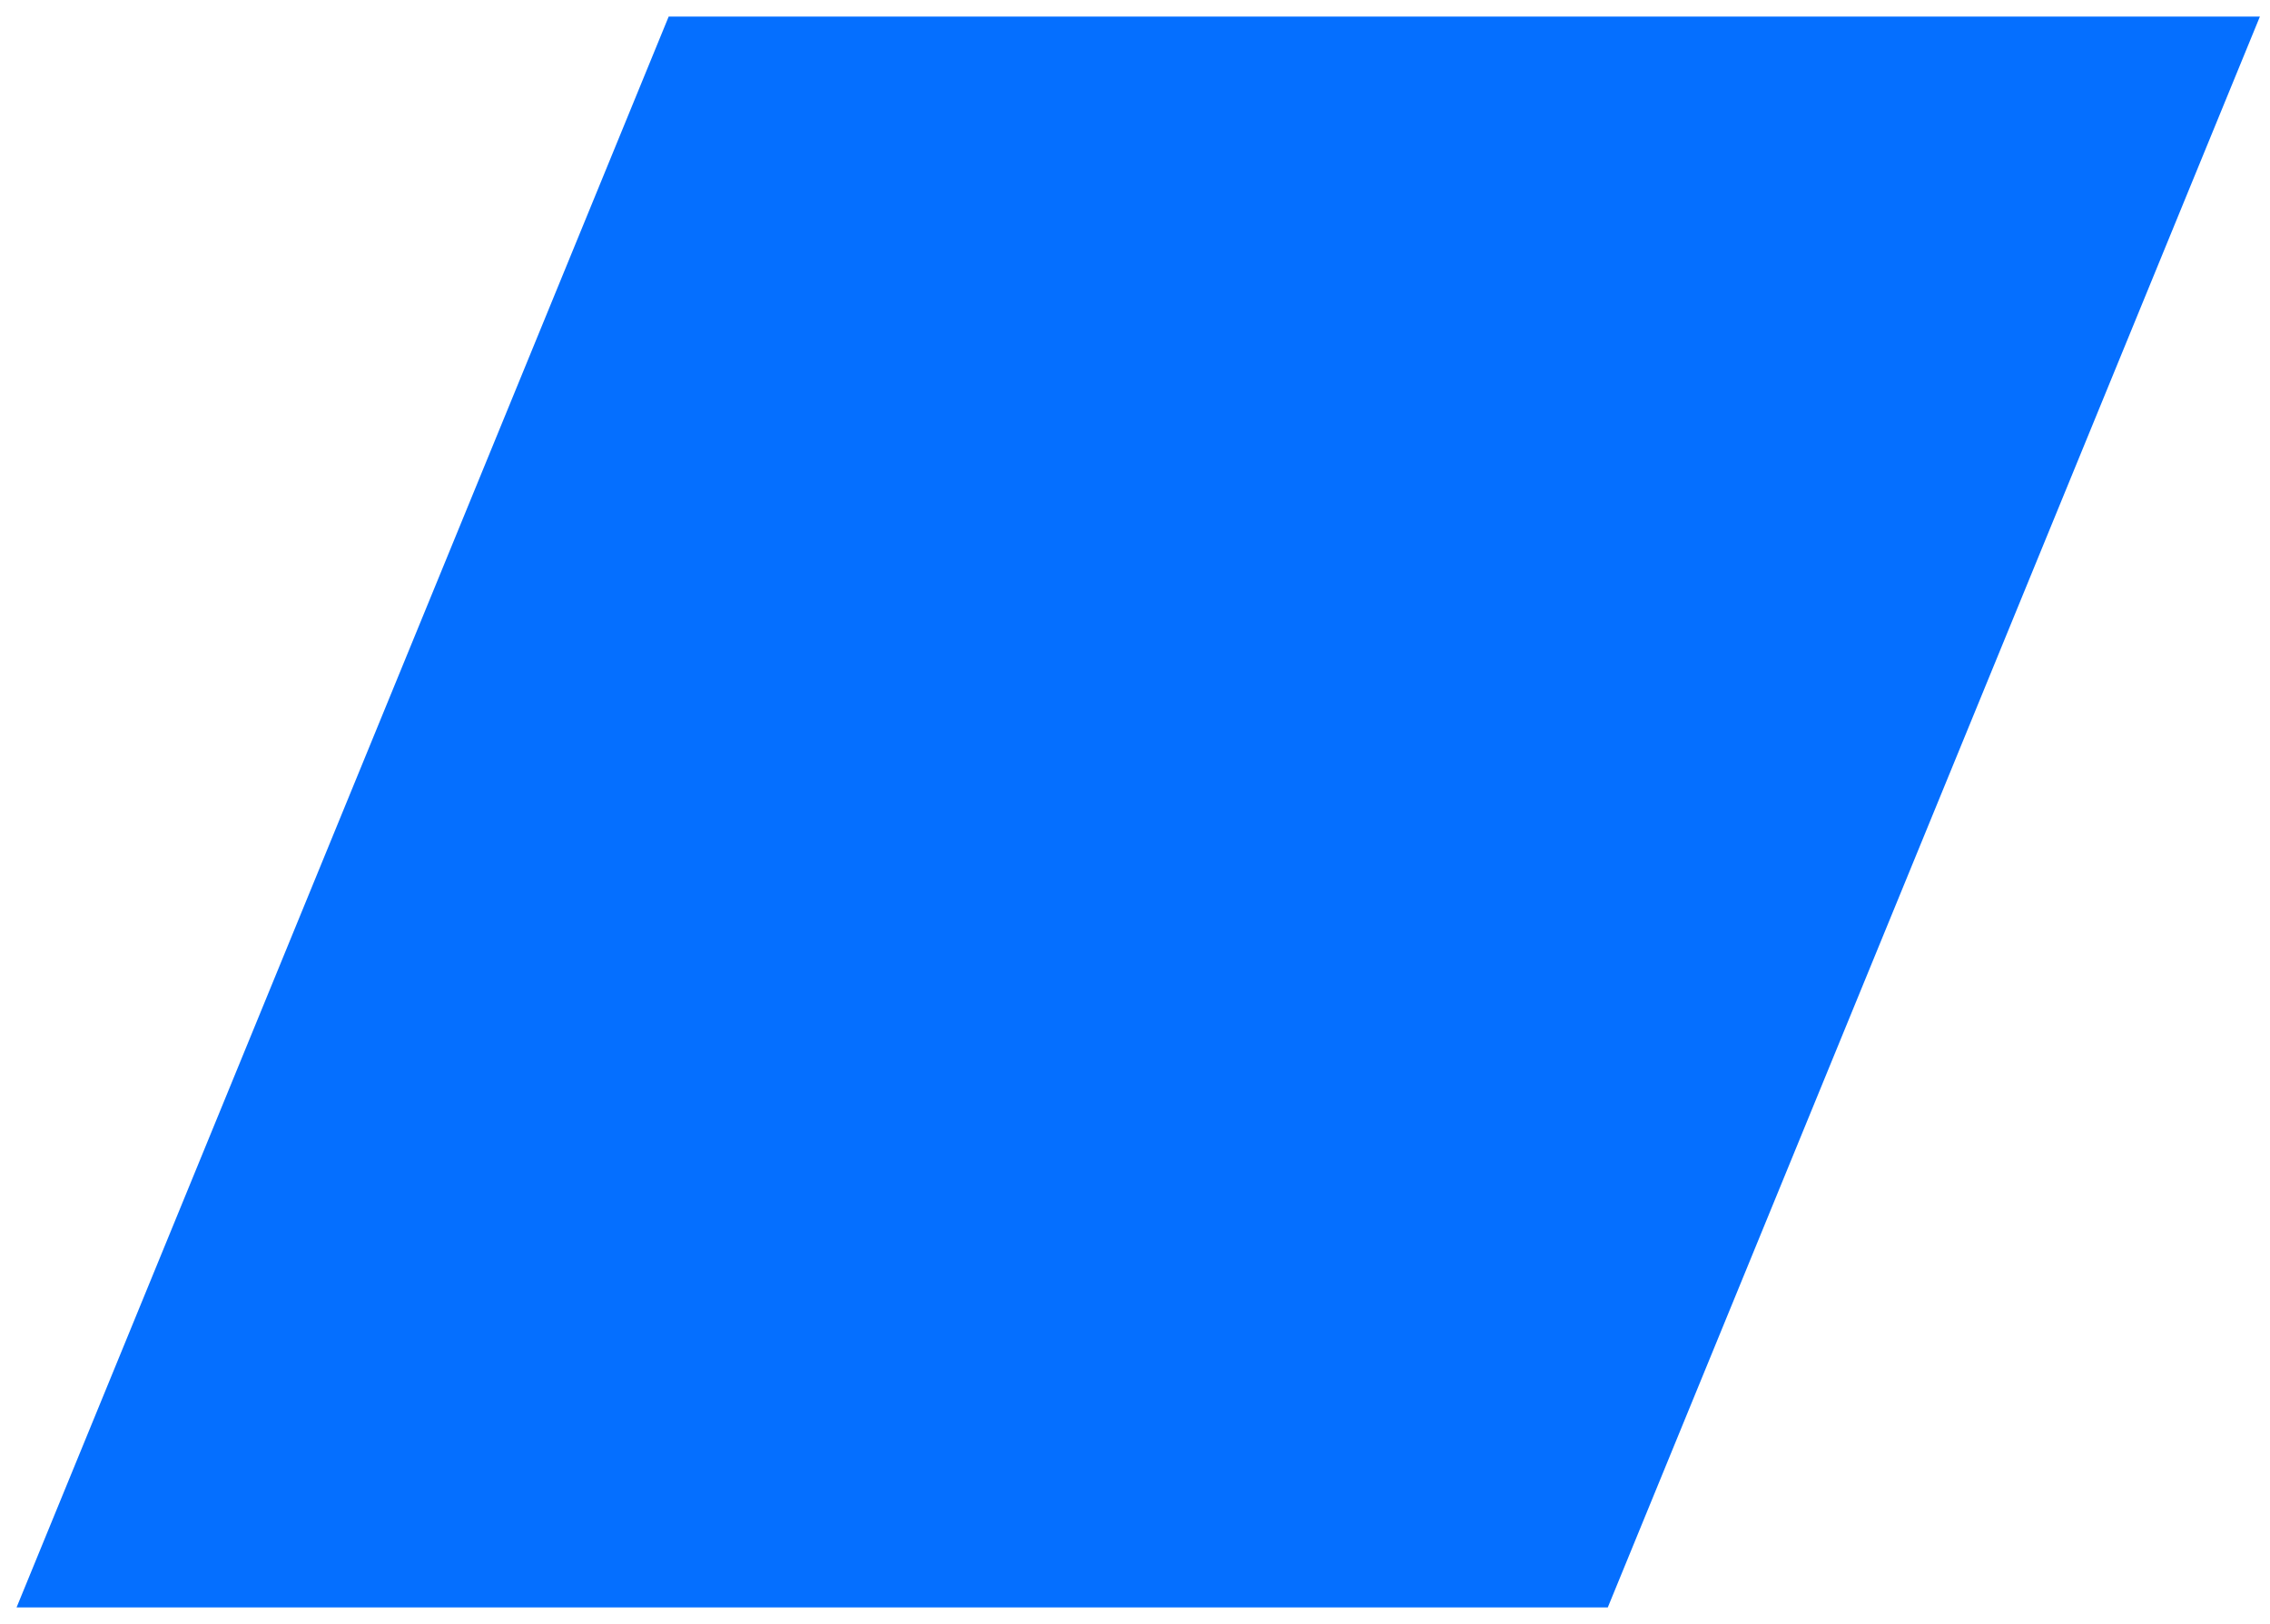 <?xml version="1.0" standalone="no"?><!DOCTYPE svg PUBLIC "-//W3C//DTD SVG 1.1//EN" "http://www.w3.org/Graphics/SVG/1.1/DTD/svg11.dtd"><svg t="1732103886784" class="icon" viewBox="0 0 1431 1024" version="1.1" xmlns="http://www.w3.org/2000/svg" p-id="14029" xmlns:xlink="http://www.w3.org/1999/xlink" width="279.492" height="200"><path d="M421.533 10.449h1003.102L1013.551 1013.551H10.449z" fill="#056FFF" p-id="14030"></path></svg>